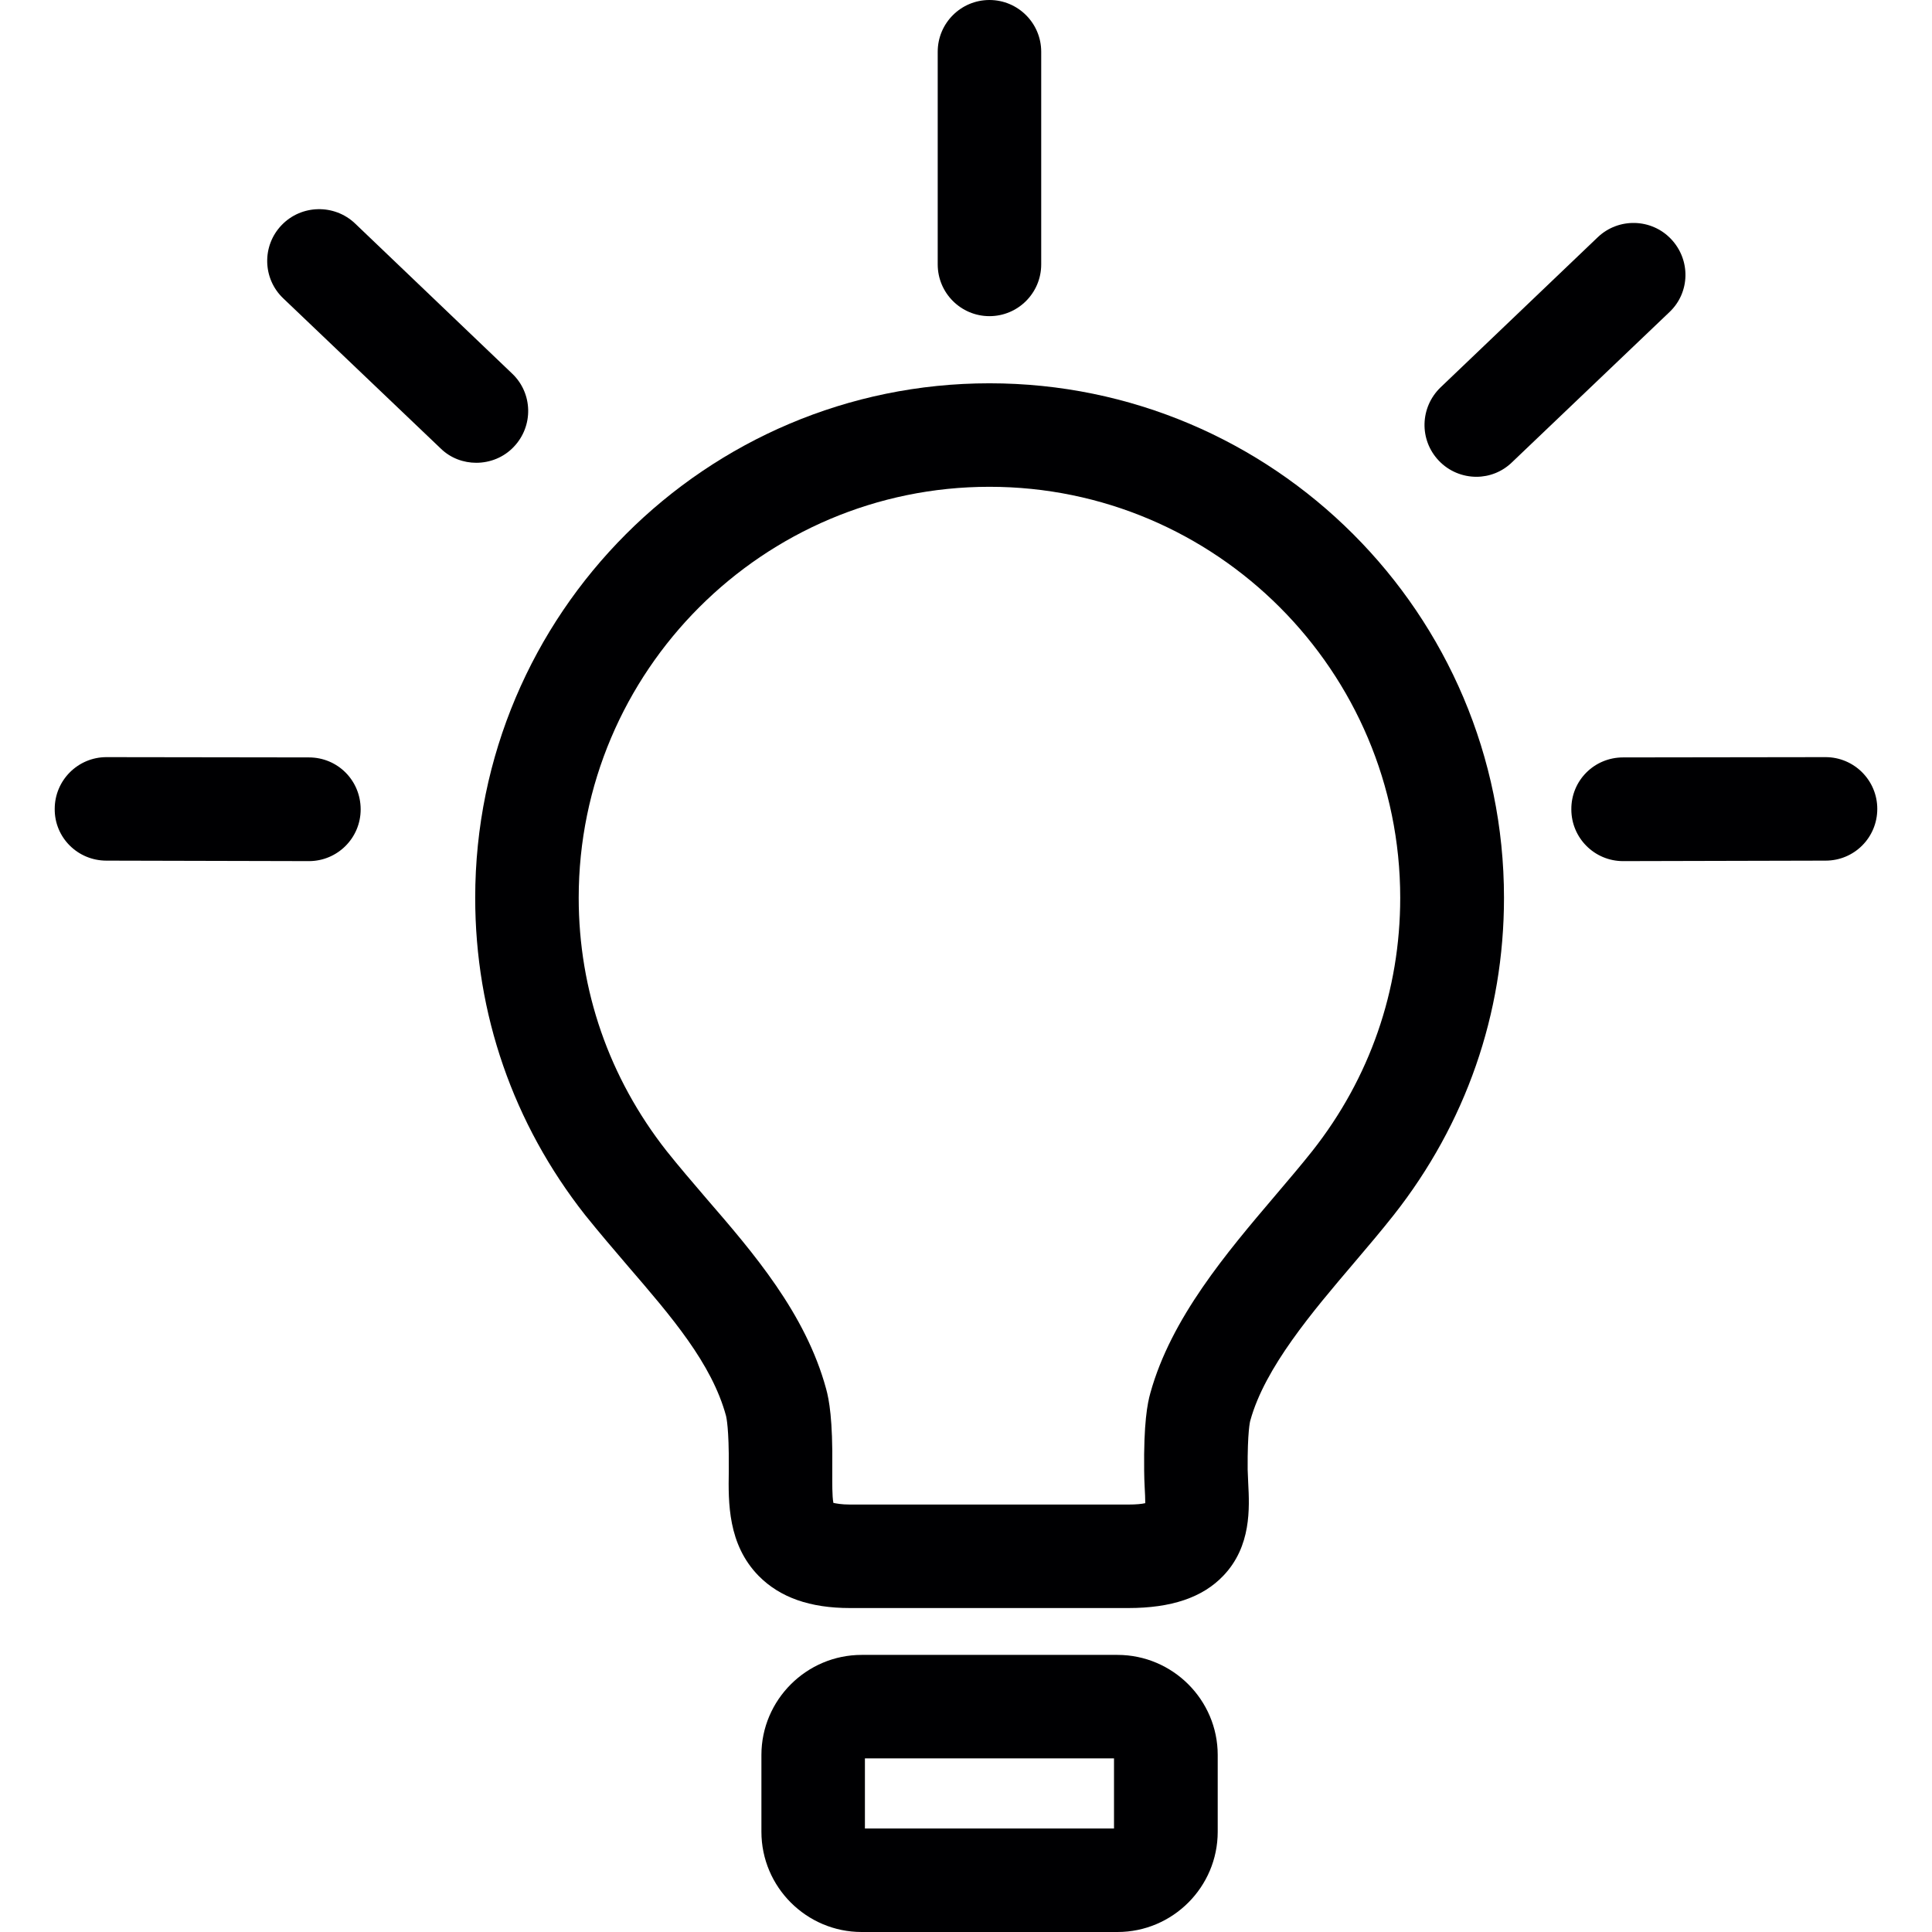<?xml version="1.0" encoding="UTF-8"?>
<svg xmlns="http://www.w3.org/2000/svg" xmlns:xlink="http://www.w3.org/1999/xlink" width="28pt" height="28pt" viewBox="0 0 28 28" version="1.1">
<g id="surface1">
<path style=" stroke:none;fill-rule:nonzero;fill:rgb(0%,0%,0.784%);fill-opacity:1;" d="M 14.34 5.555 C 10.23 5.555 6.887 8.898 6.887 13.012 C 6.887 14.695 7.438 16.285 8.48 17.609 C 8.684 17.863 8.898 18.113 9.105 18.355 C 9.727 19.078 10.316 19.758 10.523 20.523 C 10.527 20.543 10.566 20.703 10.562 21.25 L 10.562 21.328 C 10.555 21.773 10.547 22.383 10.996 22.84 C 11.305 23.152 11.738 23.305 12.32 23.305 L 16.352 23.305 C 16.977 23.305 17.43 23.152 17.73 22.836 C 18.137 22.41 18.109 21.855 18.09 21.492 C 18.086 21.426 18.086 21.363 18.082 21.297 C 18.078 20.75 18.117 20.594 18.121 20.586 C 18.332 19.82 19.02 19.012 19.625 18.301 C 19.828 18.062 20.02 17.836 20.199 17.609 C 21.242 16.285 21.797 14.695 21.797 13.012 C 21.797 8.898 18.453 5.555 14.34 5.555 Z M 19.02 16.68 C 18.859 16.883 18.676 17.098 18.484 17.324 C 17.777 18.156 16.973 19.102 16.672 20.188 C 16.629 20.34 16.574 20.625 16.582 21.316 C 16.582 21.398 16.586 21.48 16.59 21.566 C 16.594 21.633 16.598 21.719 16.598 21.785 C 16.547 21.797 16.465 21.805 16.352 21.805 L 12.32 21.805 C 12.191 21.805 12.117 21.789 12.078 21.781 C 12.059 21.684 12.062 21.48 12.062 21.352 L 12.062 21.266 C 12.07 20.574 12.016 20.285 11.973 20.129 C 11.676 19.035 10.914 18.152 10.242 17.375 C 10.035 17.133 9.84 16.906 9.66 16.68 C 8.828 15.621 8.387 14.352 8.387 13.012 C 8.387 9.727 11.059 7.055 14.34 7.055 C 17.625 7.055 20.293 9.727 20.293 13.012 C 20.293 14.355 19.852 15.625 19.02 16.68 Z M 19.02 16.68 "/>
<path style=" stroke:none;fill-rule:nonzero;fill:rgb(0%,0%,0.784%);fill-opacity:1;" d="M 16.195 23.984 L 12.488 23.984 C 11.688 23.984 11.035 24.637 11.035 25.434 L 11.035 26.547 C 11.035 27.348 11.688 28 12.488 28 L 16.195 28 C 16.996 28 17.648 27.348 17.648 26.547 L 17.648 25.434 C 17.648 24.637 16.996 23.984 16.195 23.984 Z M 16.145 26.5 L 12.535 26.5 L 12.535 25.484 L 16.145 25.484 Z M 16.145 26.5 "/>
<path style=" stroke:none;fill-rule:nonzero;fill:rgb(0%,0%,0.784%);fill-opacity:1;" d="M 14.34 4.582 C 14.754 4.582 15.09 4.246 15.09 3.832 L 15.09 0.75 C 15.09 0.336 14.754 0 14.34 0 C 13.926 0 13.59 0.336 13.59 0.75 L 13.59 3.832 C 13.59 4.246 13.926 4.582 14.34 4.582 Z M 14.34 4.582 "/>
<path style=" stroke:none;fill-rule:nonzero;fill:rgb(0%,0%,0.784%);fill-opacity:1;" d="M 24.219 3.465 C 23.934 3.164 23.457 3.152 23.156 3.438 L 20.879 5.613 C 20.578 5.902 20.566 6.375 20.852 6.676 C 21 6.832 21.199 6.91 21.398 6.91 C 21.582 6.91 21.77 6.84 21.914 6.699 L 24.195 4.523 C 24.496 4.238 24.504 3.766 24.219 3.465 Z M 24.219 3.465 "/>
<path style=" stroke:none;fill-rule:nonzero;fill:rgb(0%,0%,0.784%);fill-opacity:1;" d="M 26.457 10.973 L 23.523 10.977 C 23.105 10.977 22.77 11.312 22.773 11.73 C 22.773 12.145 23.109 12.48 23.523 12.48 L 26.457 12.473 C 26.875 12.473 27.207 12.137 27.207 11.723 C 27.207 11.309 26.871 10.973 26.457 10.973 Z M 26.457 10.973 "/>
<path style=" stroke:none;fill-rule:nonzero;fill:rgb(0%,0%,0.784%);fill-opacity:1;" d="M 7.445 6.477 C 7.734 6.176 7.723 5.699 7.422 5.414 L 5.145 3.238 C 4.844 2.953 4.367 2.965 4.082 3.262 C 3.793 3.562 3.805 4.039 4.105 4.324 L 6.387 6.5 C 6.531 6.641 6.719 6.707 6.902 6.707 C 7.102 6.707 7.301 6.629 7.445 6.477 Z M 7.445 6.477 "/>
<path style=" stroke:none;fill-rule:nonzero;fill:rgb(0%,0%,0.784%);fill-opacity:1;" d="M 4.477 10.977 L 1.543 10.973 C 1.129 10.973 0.793 11.309 0.793 11.723 C 0.789 12.137 1.125 12.473 1.543 12.473 L 4.477 12.48 C 4.891 12.48 5.227 12.145 5.227 11.73 C 5.227 11.312 4.895 10.977 4.477 10.977 Z M 4.477 10.977 "/>
</g>
</svg>
